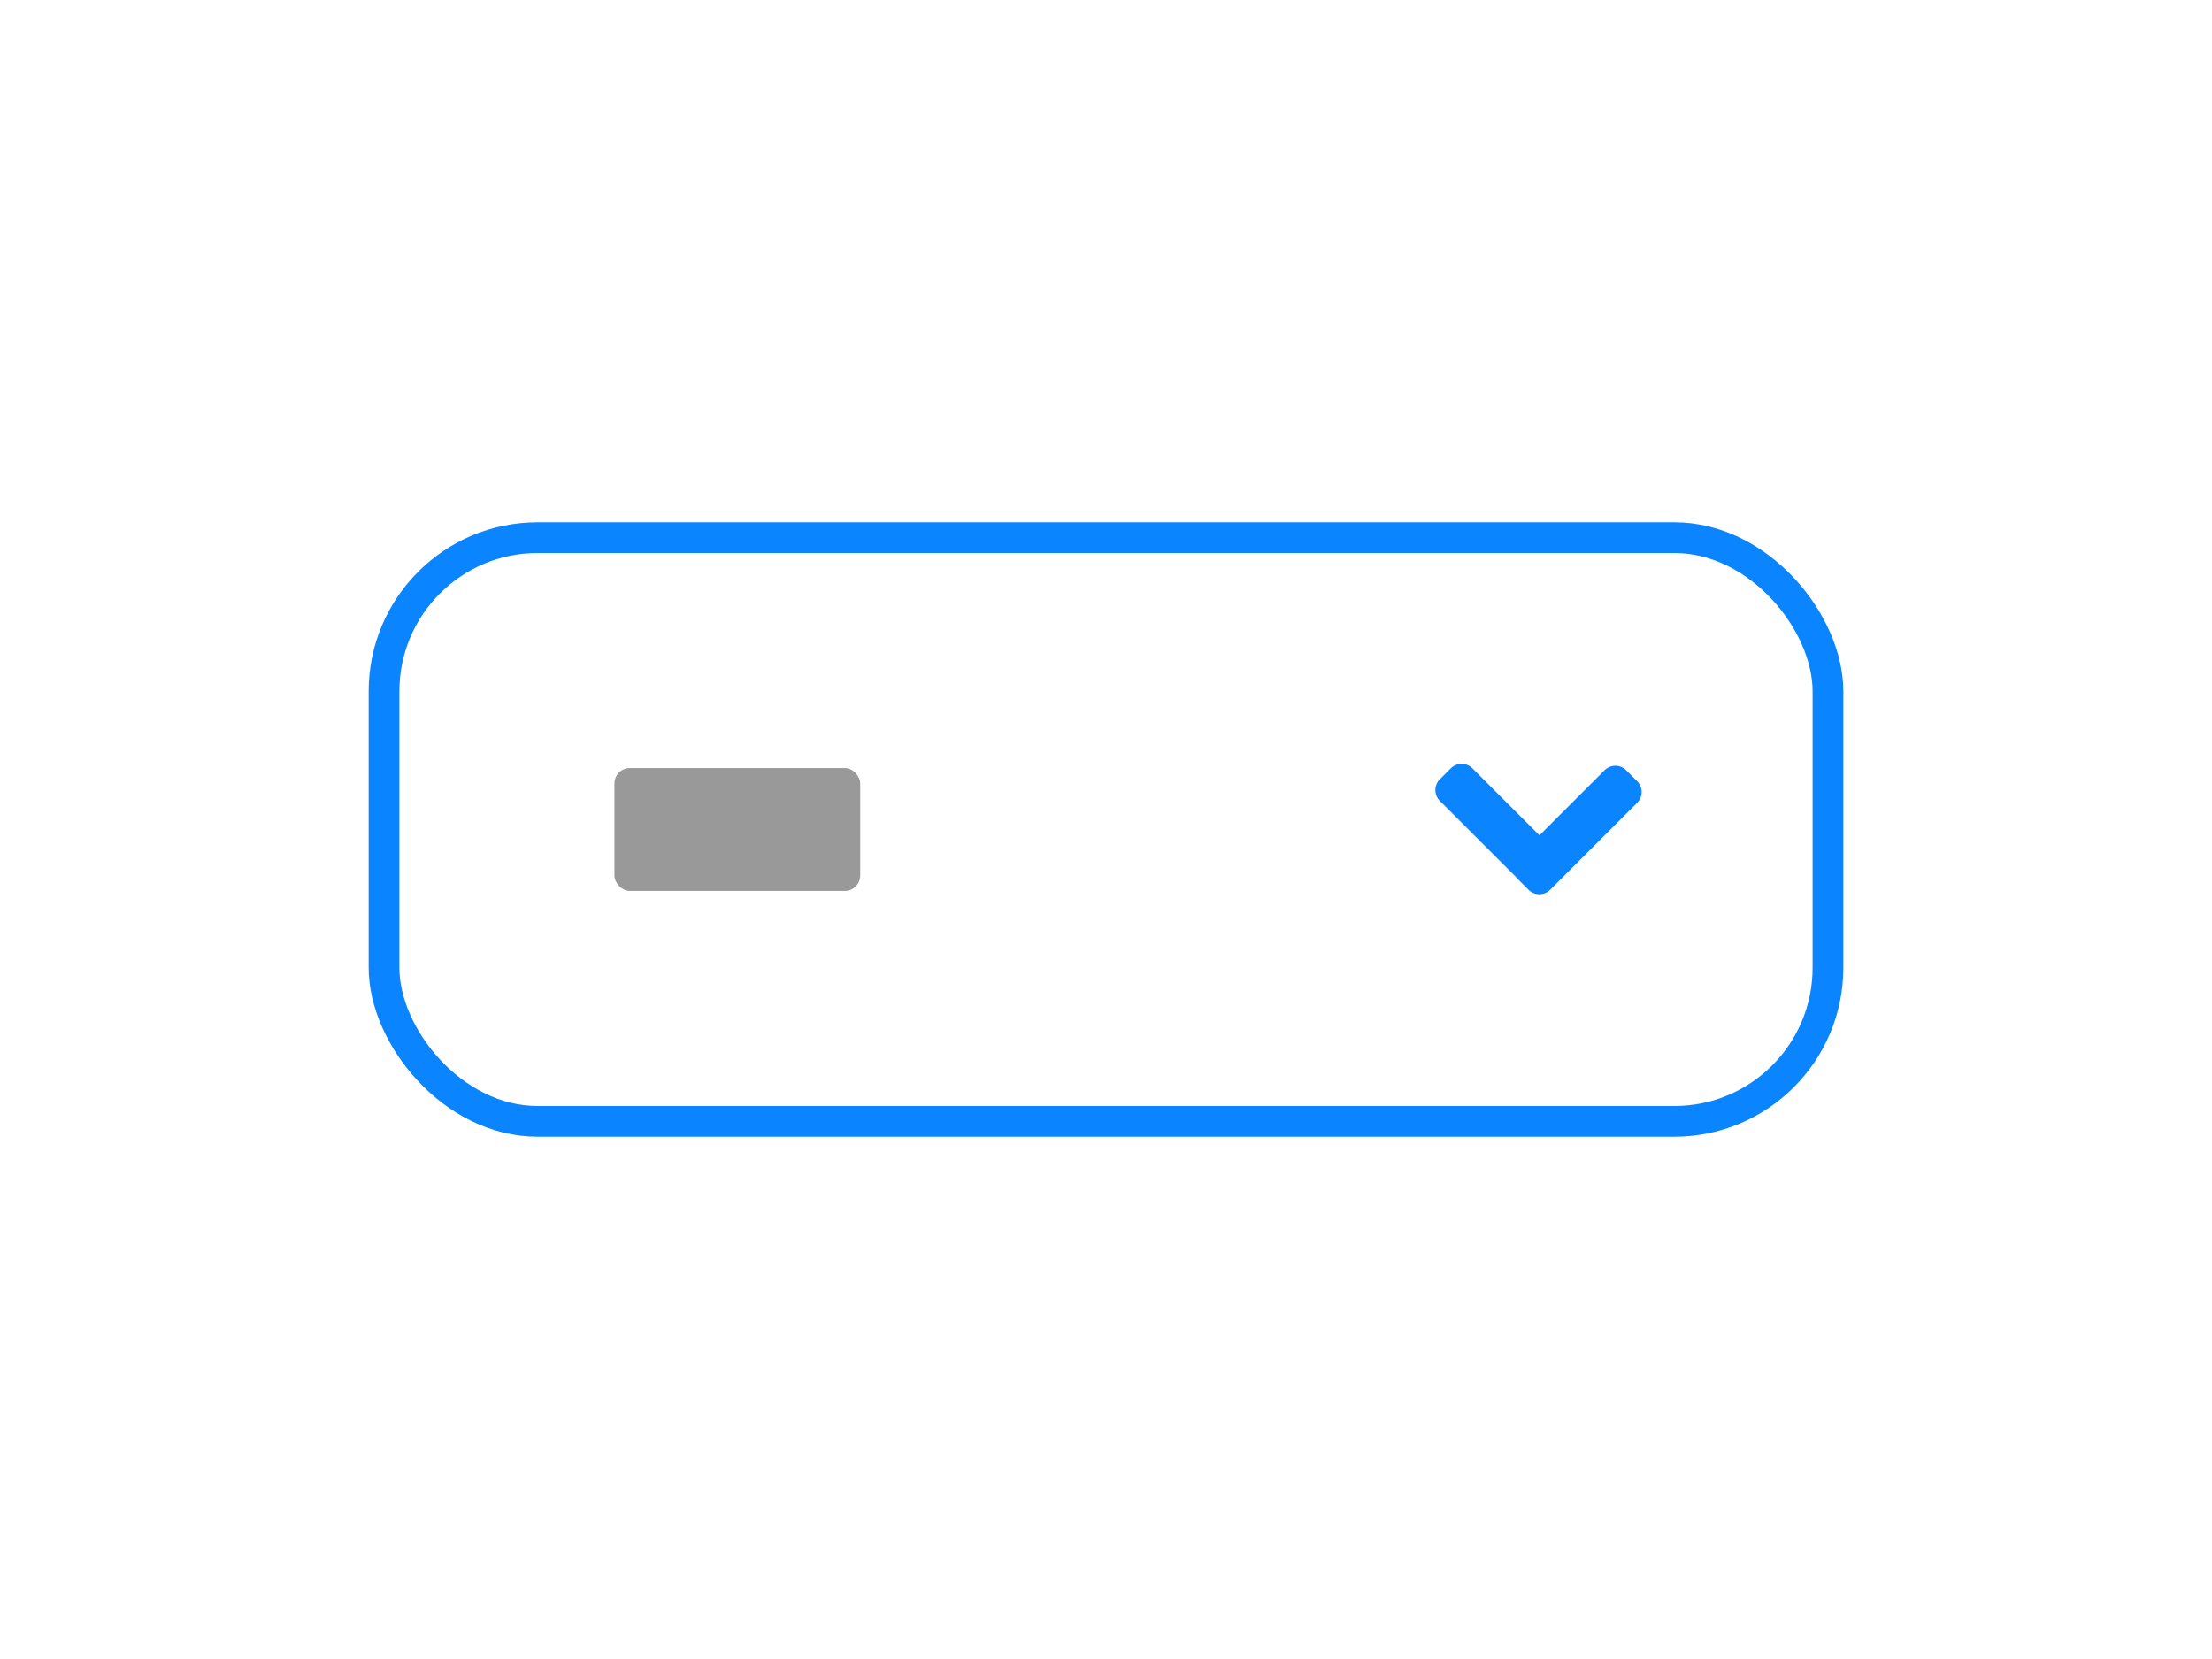 <svg width="72" height="54" viewBox="0 0 72 54" fill="none" xmlns="http://www.w3.org/2000/svg">
	<rect x="12.5" y="17.5" width="47" height="19" rx="5" stroke="#0a84ff"></rect>
	<rect x="20" y="25" width="8" height="4" rx="0.5" fill="#999"></rect>
	<path
		d="M47.222 25.01a.5.5 0 0 1 .707 0l2.18 2.18 2.118-2.118a.5.5 0 0 1 .707 0l.353.353a.5.5 0 0 1 0 .707l-2.828 2.829a.5.5 0 0 1-.707 0l-.354-.354a.506.506 0 0 1-.048-.055l-2.482-2.482a.5.5 0 0 1 0-.707l.354-.354z"
		fill="#0a84ff"></path>
</svg>